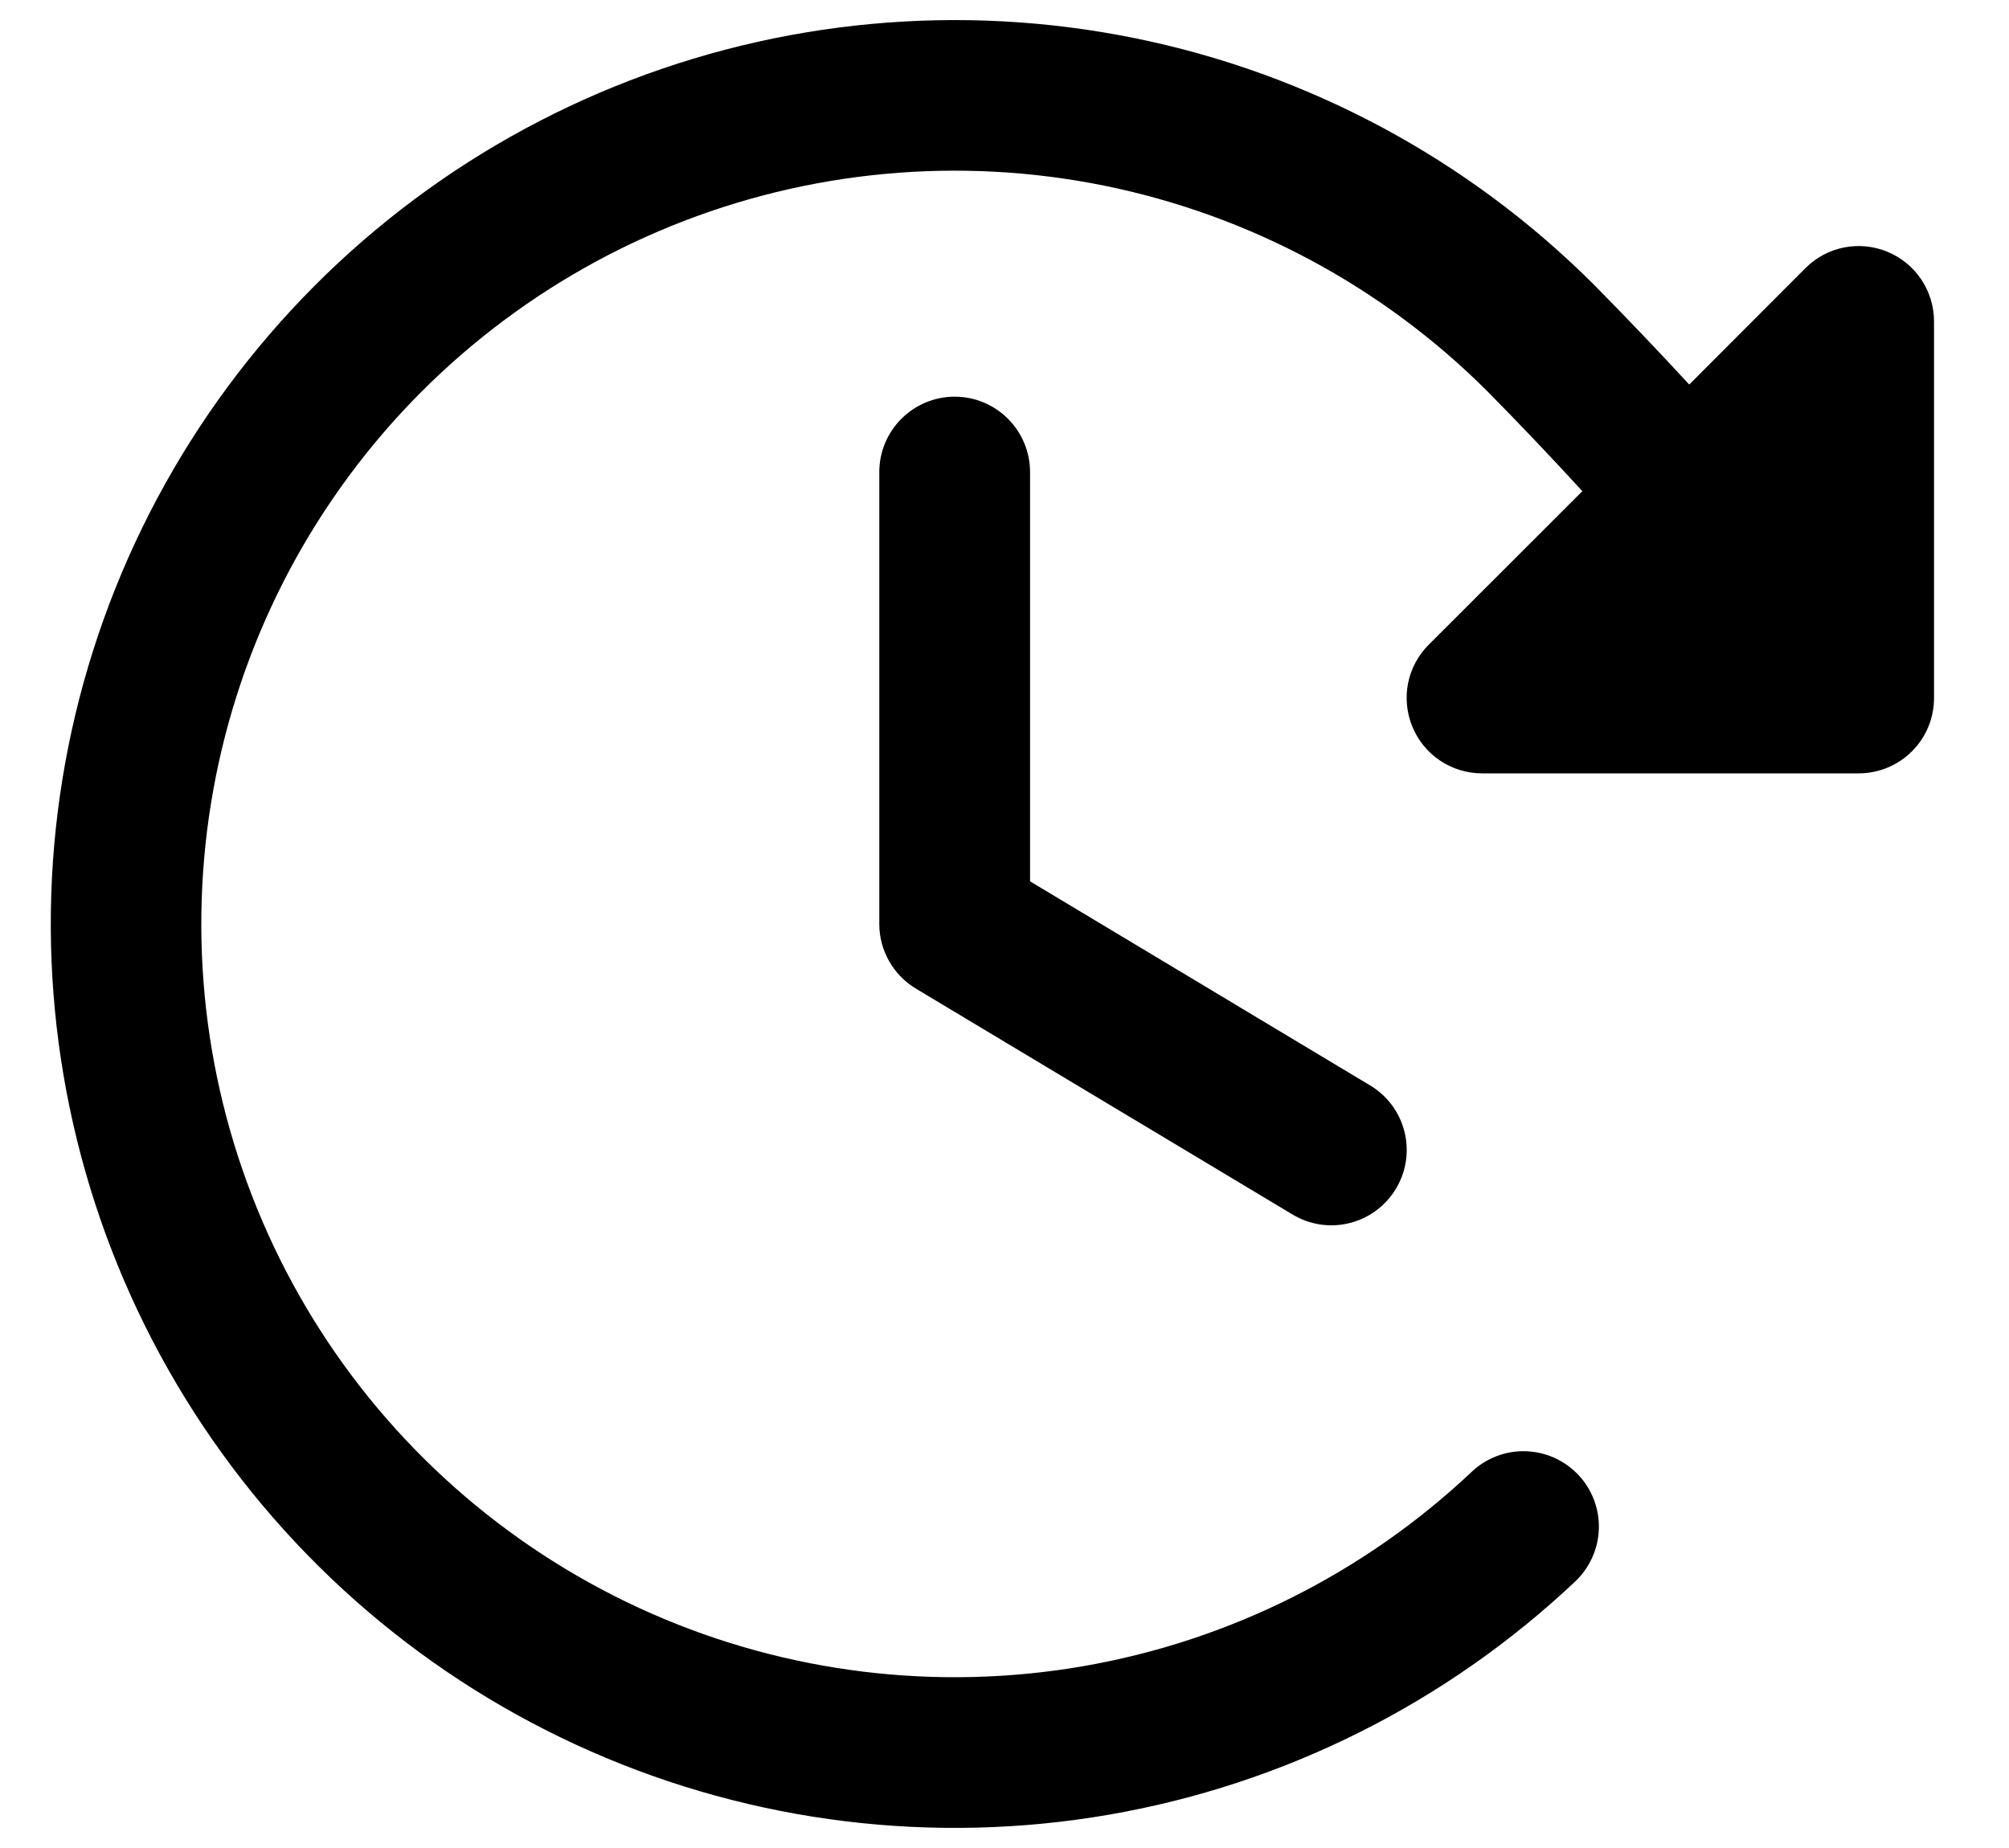 <svg width="25" height="23" viewBox="0 0 25 23" fill="none" xmlns="http://www.w3.org/2000/svg">
<path d="M12.818 5.875V10.969L17.05 13.509C17.264 13.637 17.417 13.844 17.477 14.085C17.538 14.327 17.499 14.582 17.371 14.795C17.243 15.008 17.036 15.162 16.794 15.222C16.553 15.283 16.298 15.244 16.085 15.116L11.397 12.304C11.258 12.22 11.144 12.103 11.064 11.962C10.984 11.821 10.942 11.662 10.942 11.5V5.875C10.942 5.626 11.041 5.388 11.217 5.212C11.393 5.036 11.631 4.937 11.88 4.937C12.129 4.937 12.367 5.036 12.543 5.212C12.719 5.388 12.818 5.626 12.818 5.875ZM23.488 3.134C23.317 3.063 23.129 3.044 22.947 3.08C22.765 3.116 22.598 3.206 22.467 3.337L21.021 4.786C20.642 4.375 20.252 3.966 19.837 3.545C18.273 1.982 16.284 0.913 14.117 0.474C11.95 0.035 9.701 0.244 7.652 1.075C5.603 1.906 3.845 3.323 2.596 5.148C1.348 6.973 0.665 9.125 0.633 11.336C0.601 13.547 1.221 15.719 2.416 17.579C3.611 19.44 5.327 20.907 7.351 21.797C9.375 22.688 11.617 22.962 13.796 22.586C15.975 22.21 17.994 21.2 19.603 19.682C19.692 19.597 19.764 19.496 19.814 19.384C19.865 19.271 19.893 19.15 19.896 19.026C19.9 18.903 19.879 18.781 19.835 18.666C19.791 18.55 19.725 18.445 19.64 18.355C19.555 18.266 19.454 18.194 19.341 18.143C19.229 18.093 19.108 18.066 18.985 18.062C18.861 18.058 18.739 18.079 18.624 18.123C18.509 18.167 18.403 18.233 18.314 18.318C16.974 19.582 15.291 20.424 13.475 20.738C11.659 21.051 9.792 20.823 8.105 20.081C6.419 19.339 4.988 18.117 3.992 16.567C2.996 15.017 2.479 13.208 2.506 11.365C2.532 9.523 3.1 7.729 4.14 6.208C5.18 4.687 6.645 3.507 8.352 2.813C10.059 2.12 11.932 1.945 13.738 2.31C15.544 2.676 17.202 3.565 18.506 4.867C18.921 5.287 19.311 5.699 19.691 6.113L17.779 8.024C17.648 8.155 17.558 8.322 17.522 8.504C17.486 8.686 17.505 8.875 17.576 9.046C17.647 9.218 17.767 9.364 17.921 9.467C18.076 9.57 18.257 9.625 18.442 9.625H23.13C23.379 9.625 23.617 9.526 23.793 9.35C23.969 9.175 24.067 8.936 24.067 8.687V4C24.067 3.815 24.012 3.633 23.909 3.479C23.806 3.325 23.66 3.205 23.488 3.134Z" fill="black"/>
</svg>
